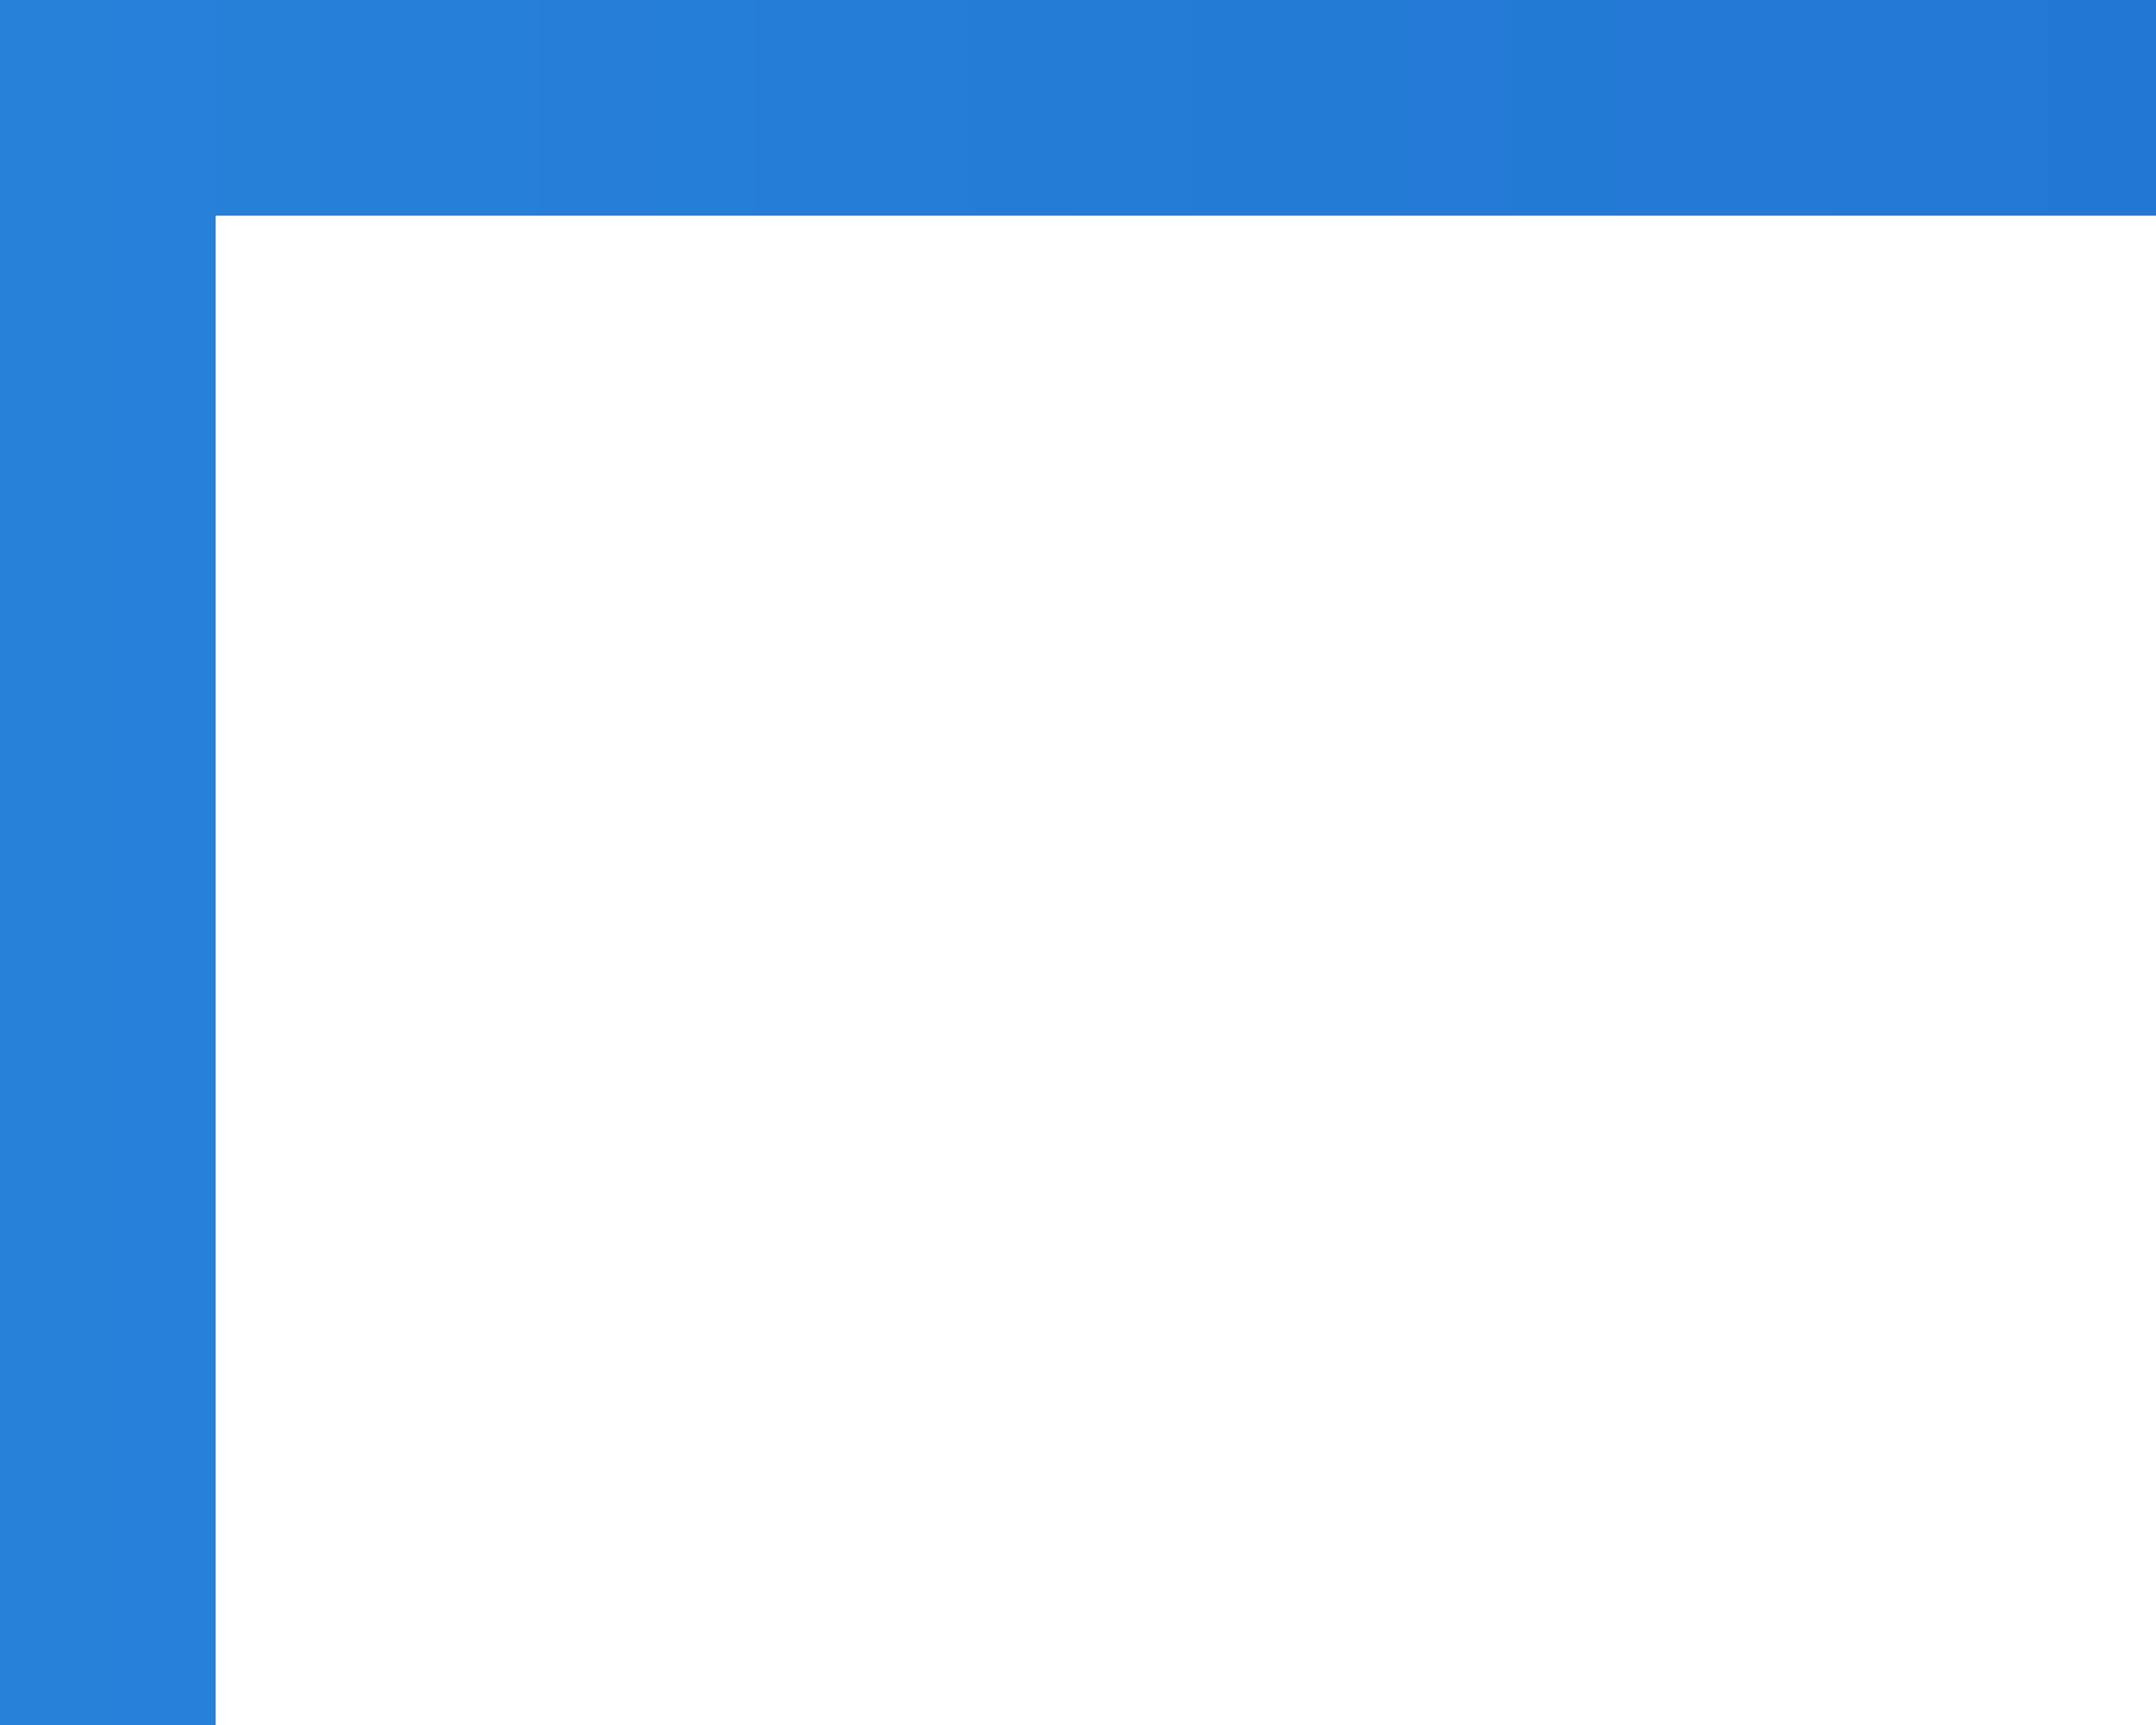 ﻿<?xml version="1.0" encoding="utf-8"?>
<svg version="1.1" xmlns:xlink="http://www.w3.org/1999/xlink" width="10px" height="8px" xmlns="http://www.w3.org/2000/svg">
  <defs>
    <linearGradient gradientUnits="userSpaceOnUse" x1="536" y1="16" x2="546" y2="16" id="LinearGradient37">
      <stop id="Stop38" stop-color="#2781d9" offset="0" />
      <stop id="Stop39" stop-color="#2277d4" offset="1" />
    </linearGradient>
  </defs>
  <g transform="matrix(1 0 0 1 -536 -12 )">
    <path d="M 536.5 12.5  L 546 12.5  L 546 20  L 536.5 20  L 536.5 12.5  Z " fill-rule="nonzero" fill="#ffffff" stroke="none" fill-opacity="0" />
    <path d="M 536.5 20  L 536.5 12.5  L 546 12.5  " stroke-width="1" stroke="url(#LinearGradient37)" fill="none" />
  </g>
</svg>